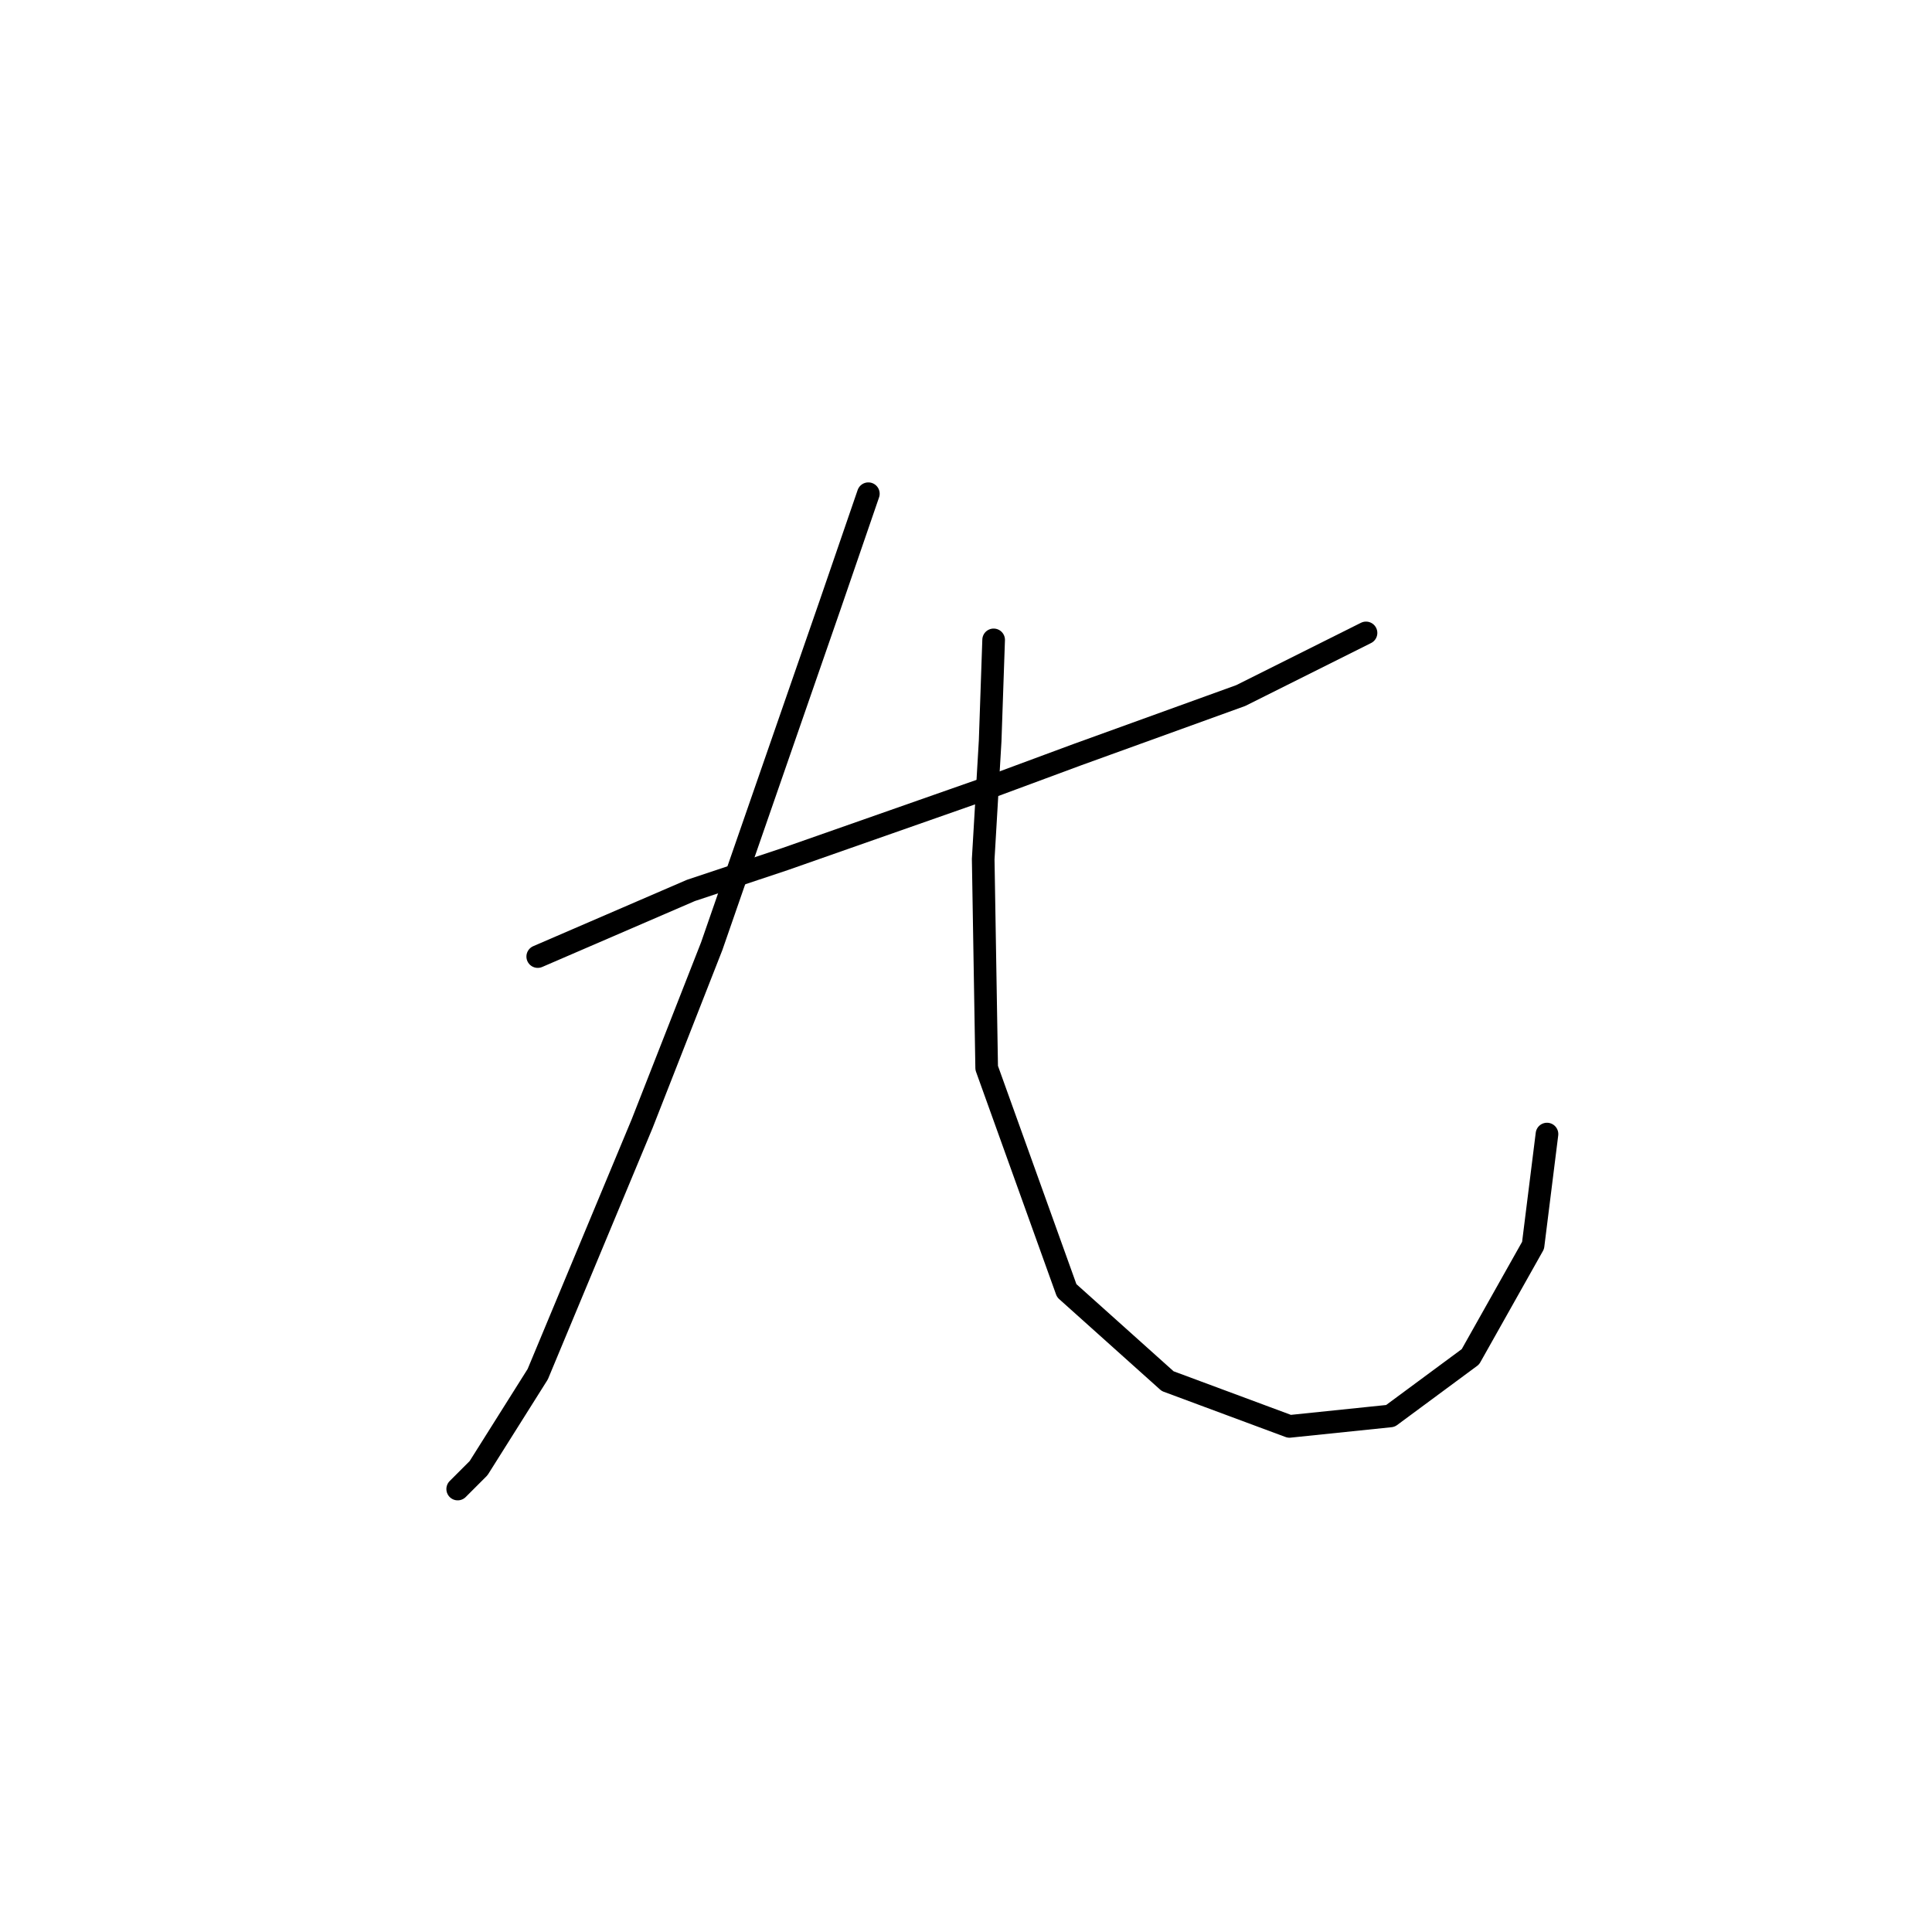 <?xml version="1.0" standalone="no"?>
    <svg width="256" height="256" xmlns="http://www.w3.org/2000/svg" version="1.1">
    <polyline stroke="black" stroke-width="3" stroke-linecap="round" fill="transparent" stroke-linejoin="round" points="71.253 126.75 91.543 117.989 103.994 113.839 130.279 104.616 142.73 100.004 164.403 92.165 181.004 83.865 181.004 83.865 " />
        <polyline stroke="black" stroke-width="3" stroke-linecap="round" fill="transparent" stroke-linejoin="round" points="115.061 65.419 109.989 80.176 94.31 125.367 85.087 148.885 71.253 182.087 63.414 194.538 60.647 197.305 60.647 197.305 " />
        <polyline stroke="black" stroke-width="3" stroke-linecap="round" fill="transparent" stroke-linejoin="round" points="131.662 84.787 131.201 98.16 130.279 113.839 130.74 141.507 141.346 171.02 154.719 183.009 170.859 189.004 184.232 187.621 194.838 179.781 203.139 165.025 204.983 150.269 204.983 150.269 " />
        </svg>